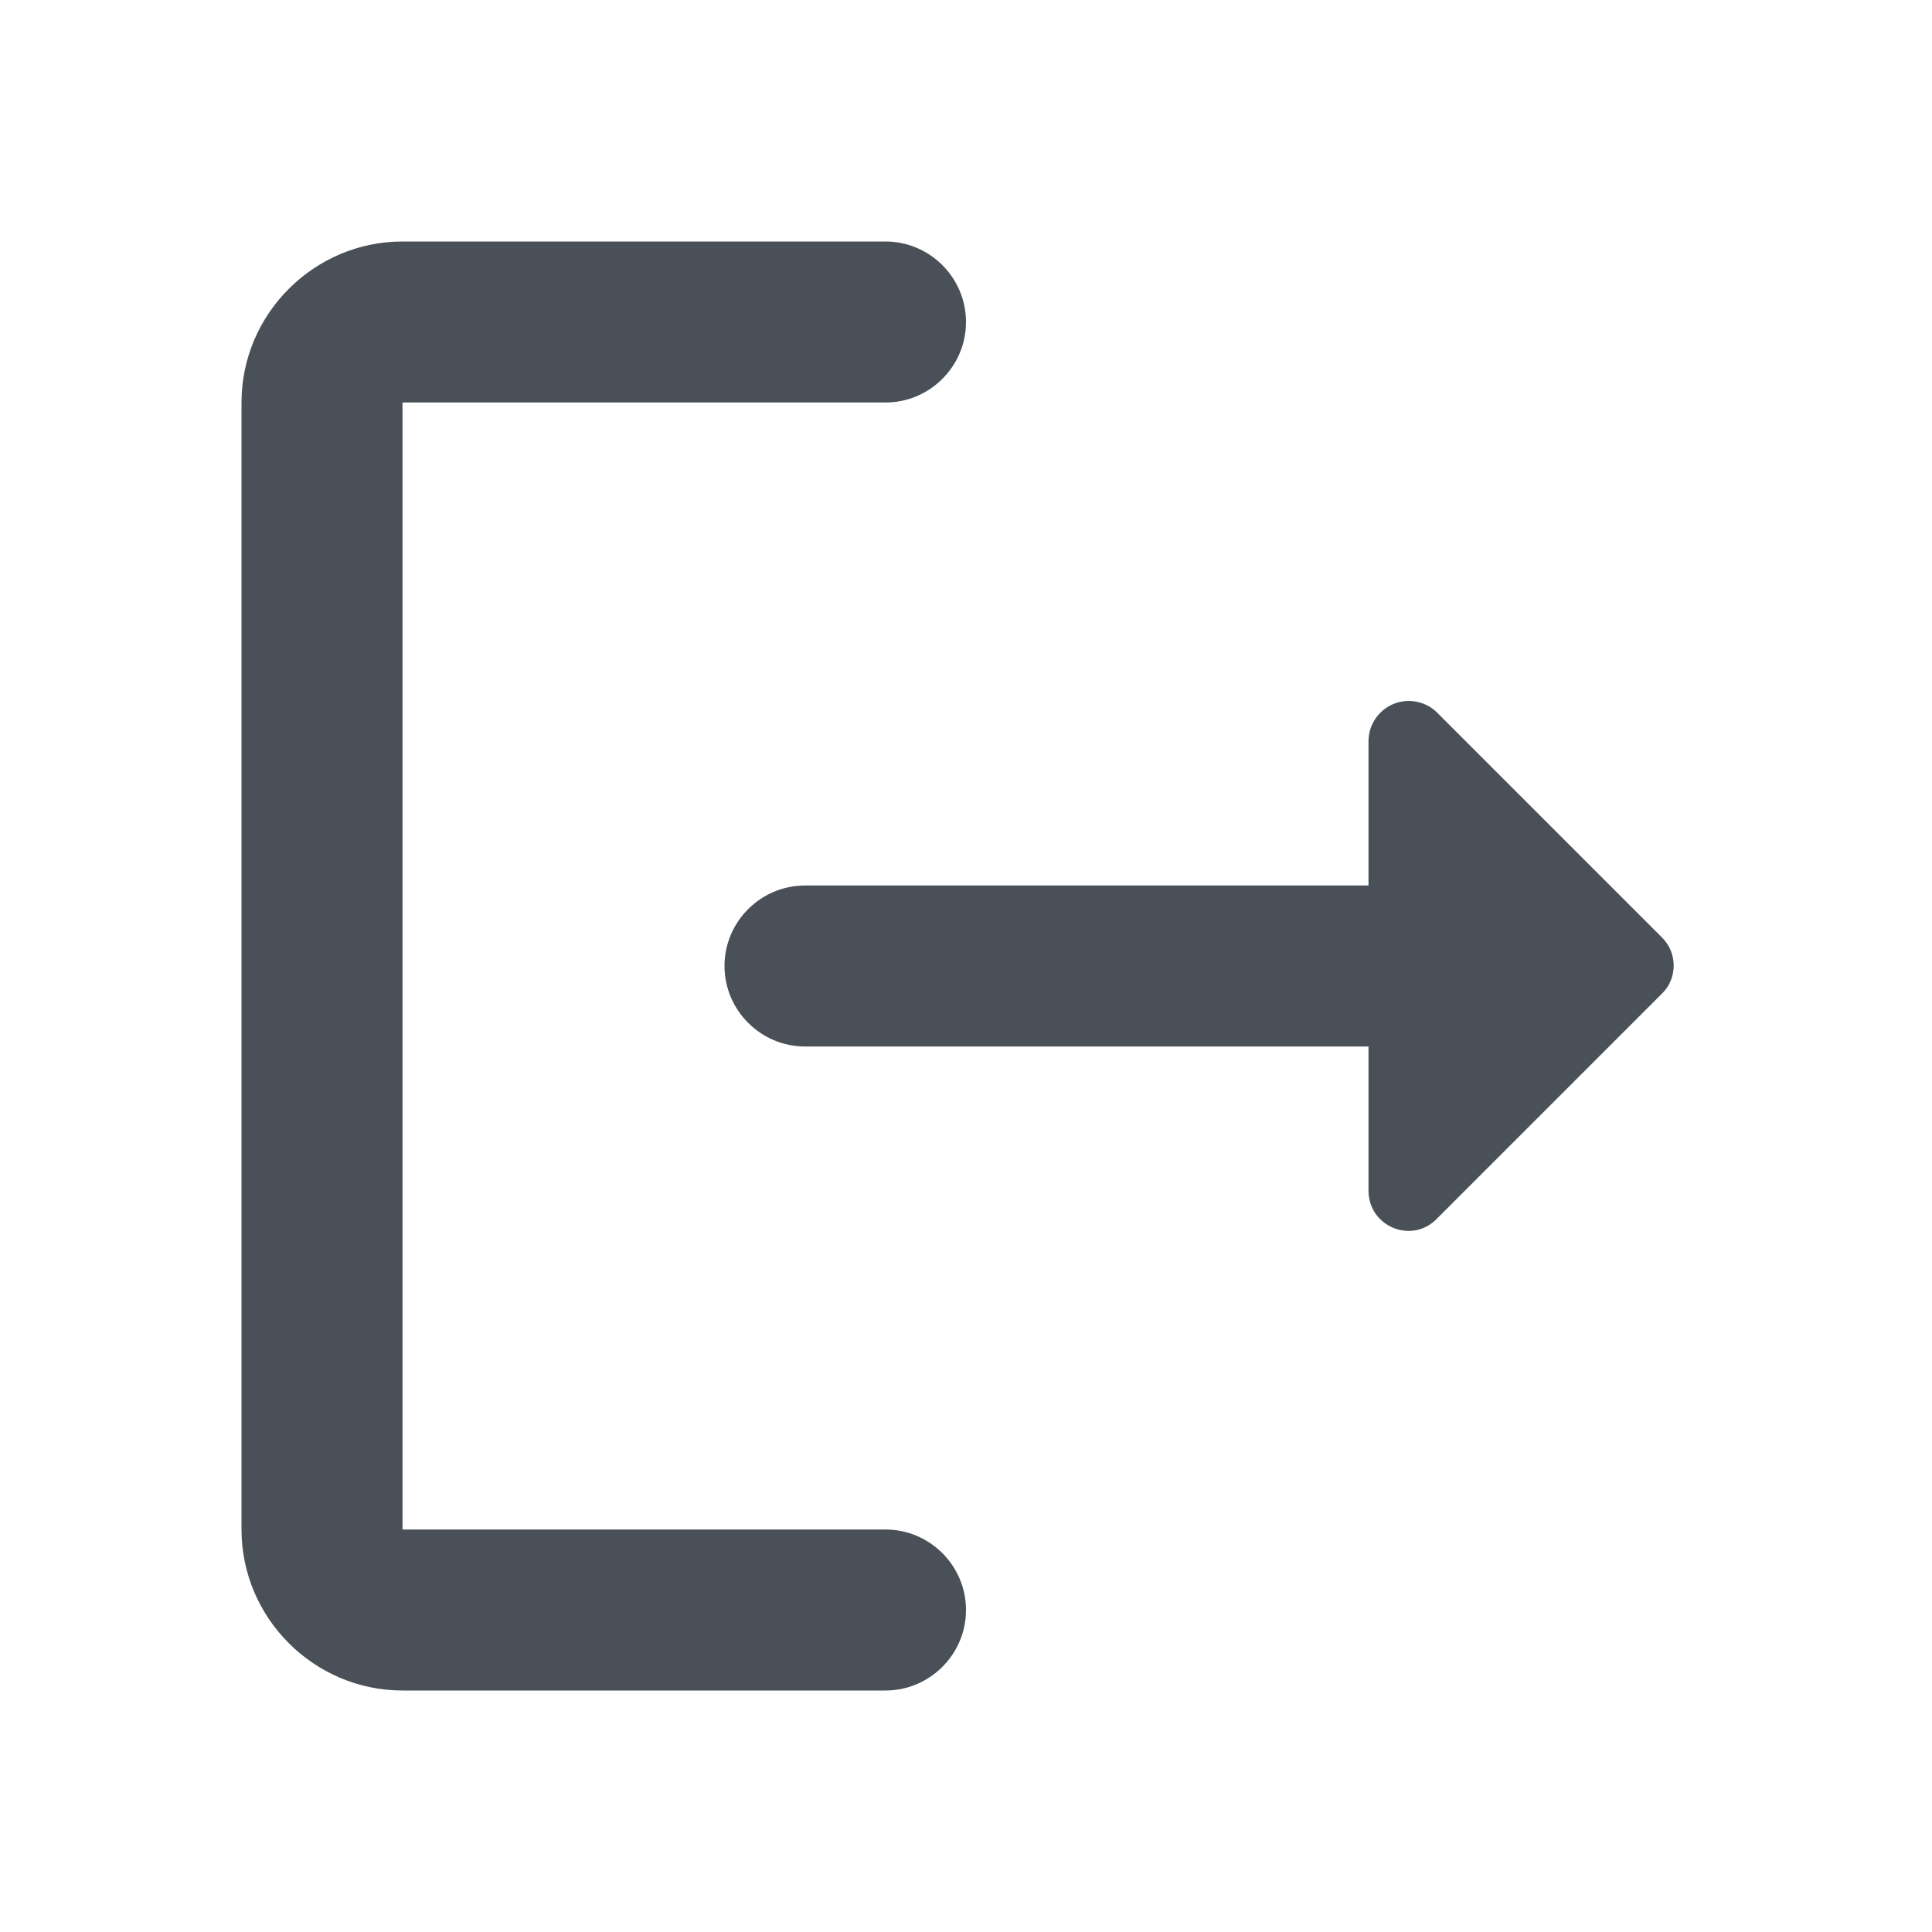 <svg width="15" height="15" viewBox="0 0 15 15" fill="none" xmlns="http://www.w3.org/2000/svg">
<path d="M3.125 3.125H6.875C7.219 3.125 7.5 2.844 7.5 2.5C7.5 2.156 7.219 1.875 6.875 1.875H3.125C2.438 1.875 1.875 2.438 1.875 3.125V11.875C1.875 12.562 2.438 13.125 3.125 13.125H6.875C7.219 13.125 7.5 12.844 7.5 12.5C7.5 12.156 7.219 11.875 6.875 11.875H3.125V3.125Z" fill="#495057"/>
<path d="M12.906 7.281L11.162 5.537C11.119 5.492 11.063 5.462 11.002 5.449C10.941 5.436 10.878 5.442 10.82 5.465C10.762 5.489 10.713 5.529 10.678 5.581C10.643 5.633 10.625 5.694 10.625 5.756V6.875H6.25C5.906 6.875 5.625 7.156 5.625 7.5C5.625 7.843 5.906 8.125 6.25 8.125H10.625V9.243C10.625 9.525 10.963 9.662 11.156 9.462L12.9 7.718C13.025 7.6 13.025 7.4 12.906 7.281Z" fill="#495057"/>
</svg>
